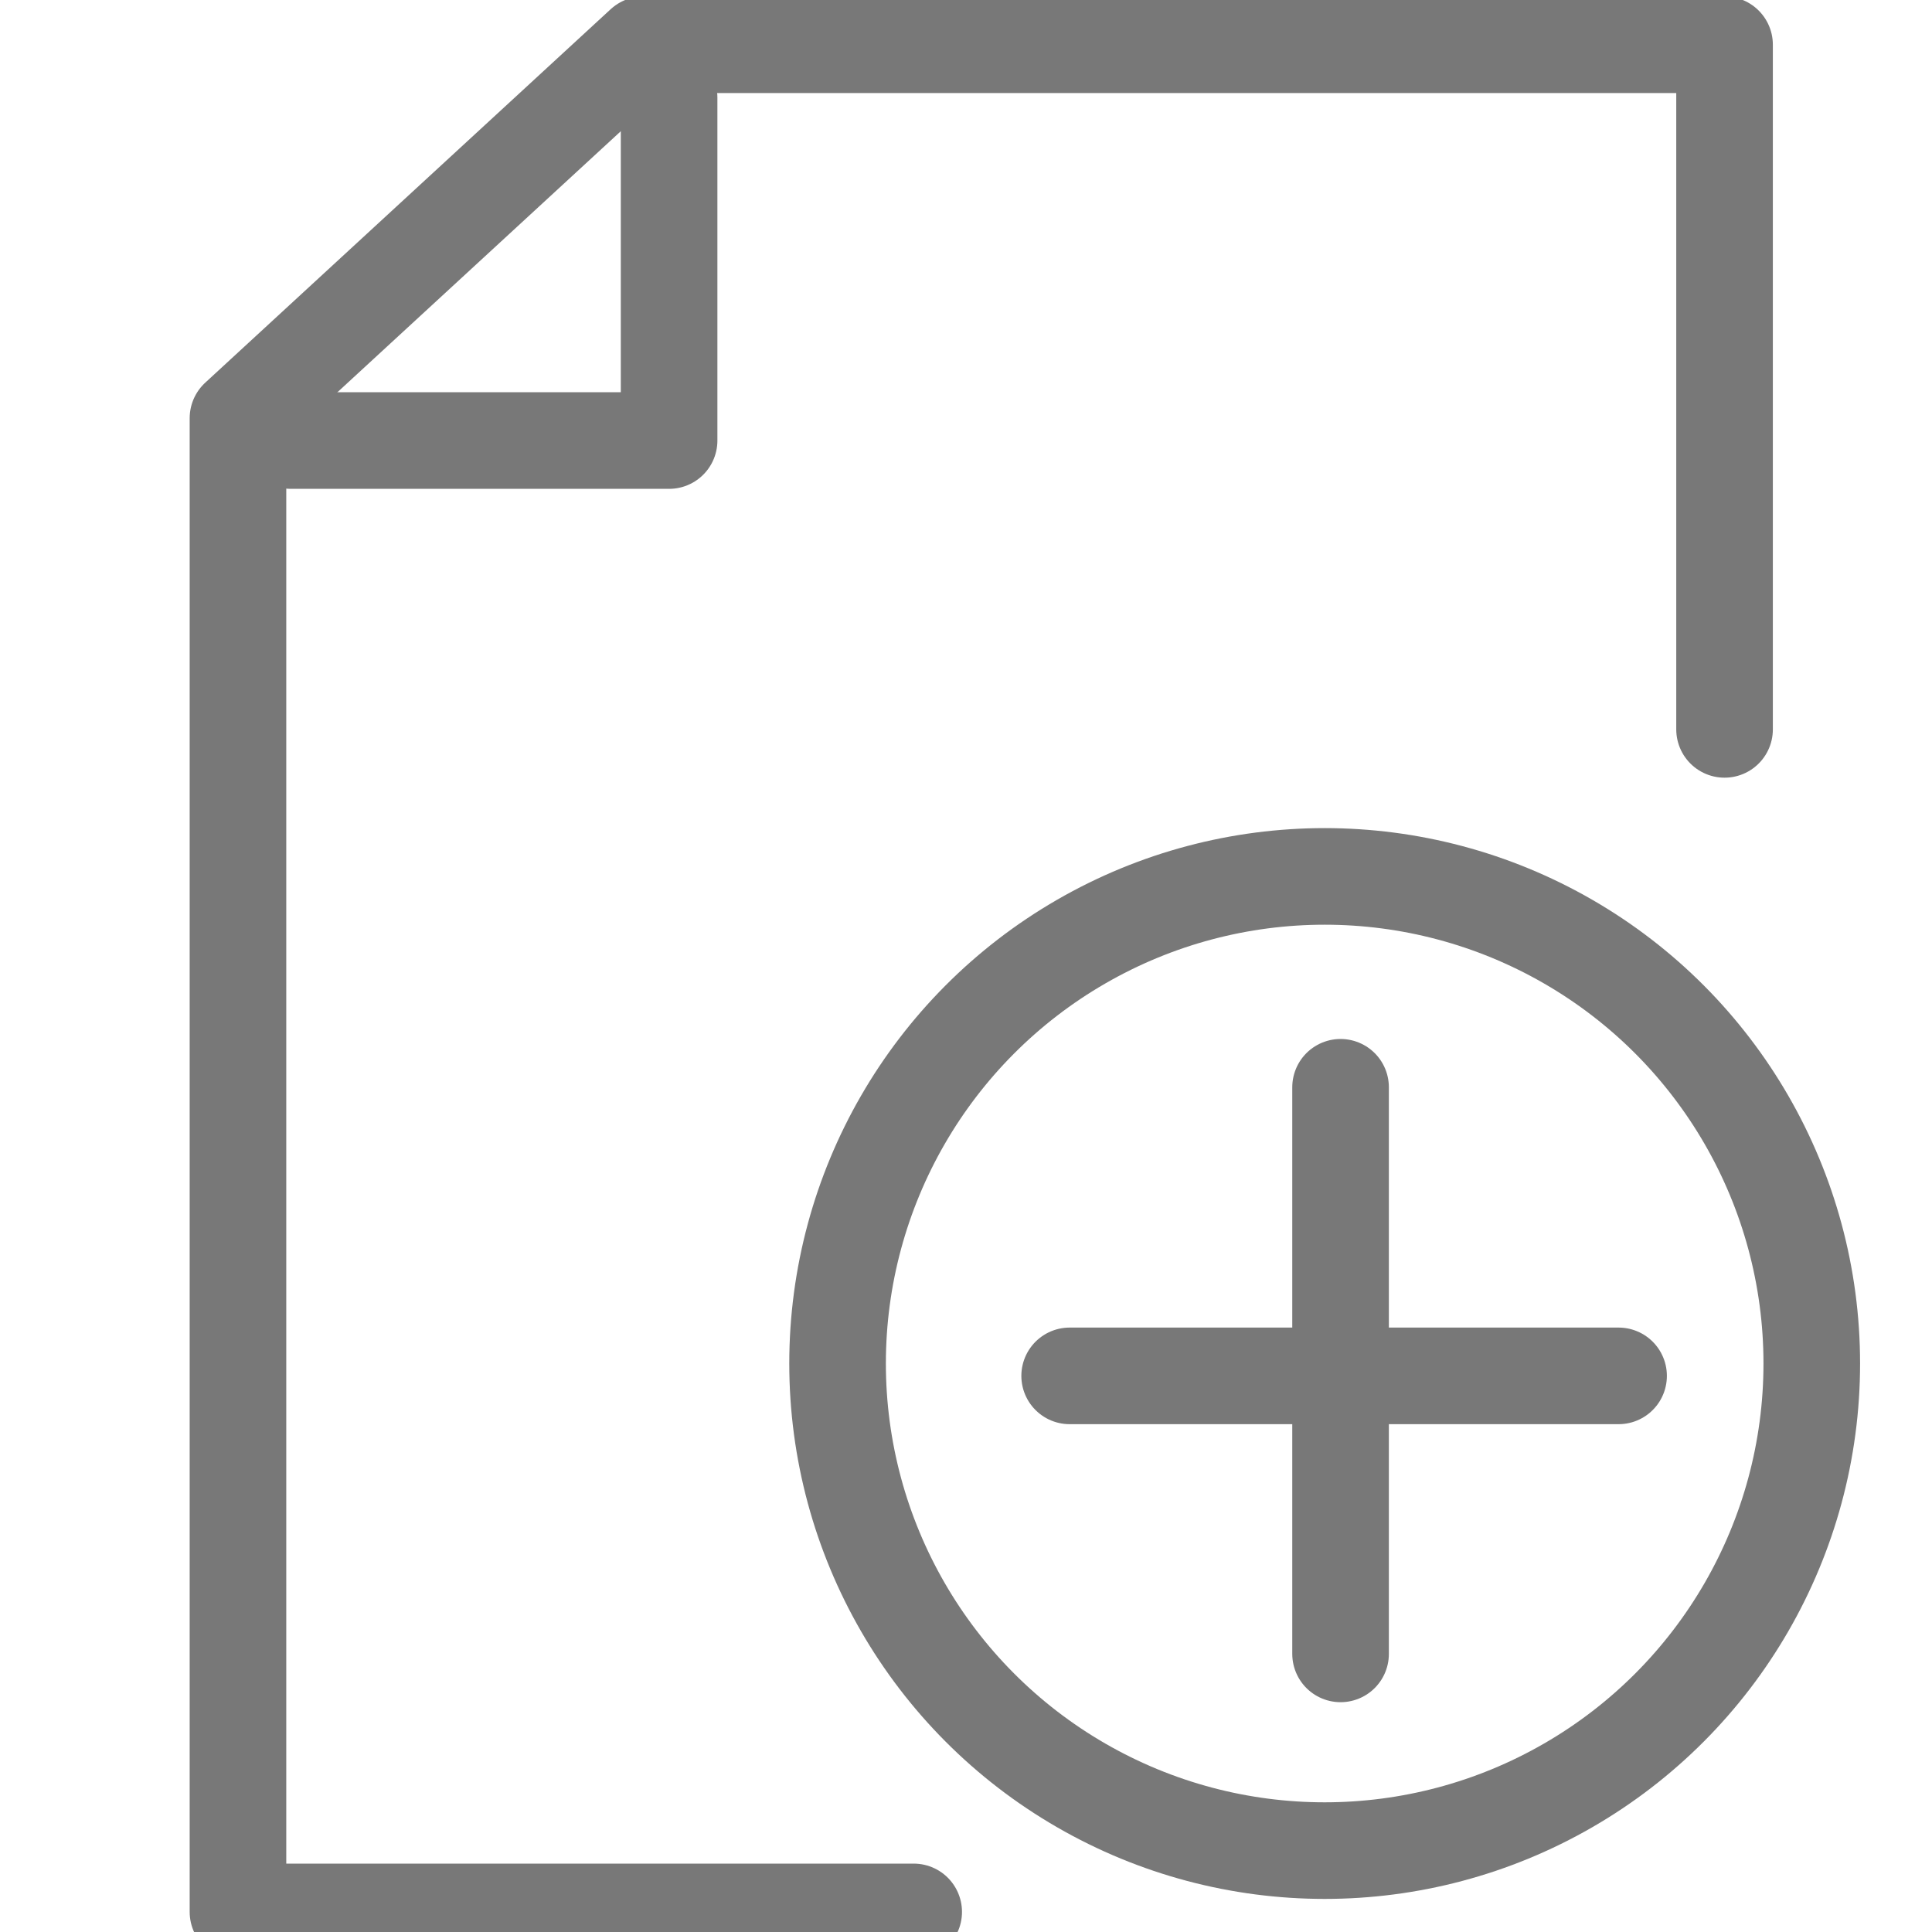 <svg width="40" height="40" xmlns="http://www.w3.org/2000/svg">

 <title/>
 <g>
  <title>background</title>
  <rect fill="none" id="canvas_background" height="42" width="42" y="-1" x="-1"/>
 </g>
 <g>
  <title>Layer 1</title>
  <path stroke="#787878" stroke-width="2px" stroke-linejoin="round" stroke-linecap="round" fill="none" id="svg_1" d="m35.705,15.101l0,-14.175l-22.384,0l-8.394,7.732l0,30.926l13.99,0" class="cls-1"/>
  <polyline stroke="#787878" stroke-width="2px" stroke-linejoin="round" stroke-linecap="round" fill="none" id="svg_2" points="13.853,2.024 13.853,9.121 6.024,9.121 " class="cls-1"/>
  <circle stroke="#787878" stroke-width="2px" stroke-linejoin="round" stroke-linecap="round" fill="none" id="svg_3" r="10.085" cy="28.23" cx="27.426" class="cls-1"/>
  <line stroke="#787878" stroke-width="2px" stroke-linejoin="round" stroke-linecap="round" fill="none" id="svg_4" y2="34.242" y1="22.511" x2="27.755" x1="27.755" class="cls-1"/>
  <line stroke="#787878" stroke-width="2px" stroke-linejoin="round" stroke-linecap="round" fill="none" id="svg_5" y2="28.486" y1="28.486" x2="22.146" x1="33.511" class="cls-1"/>
 </g>
</svg>